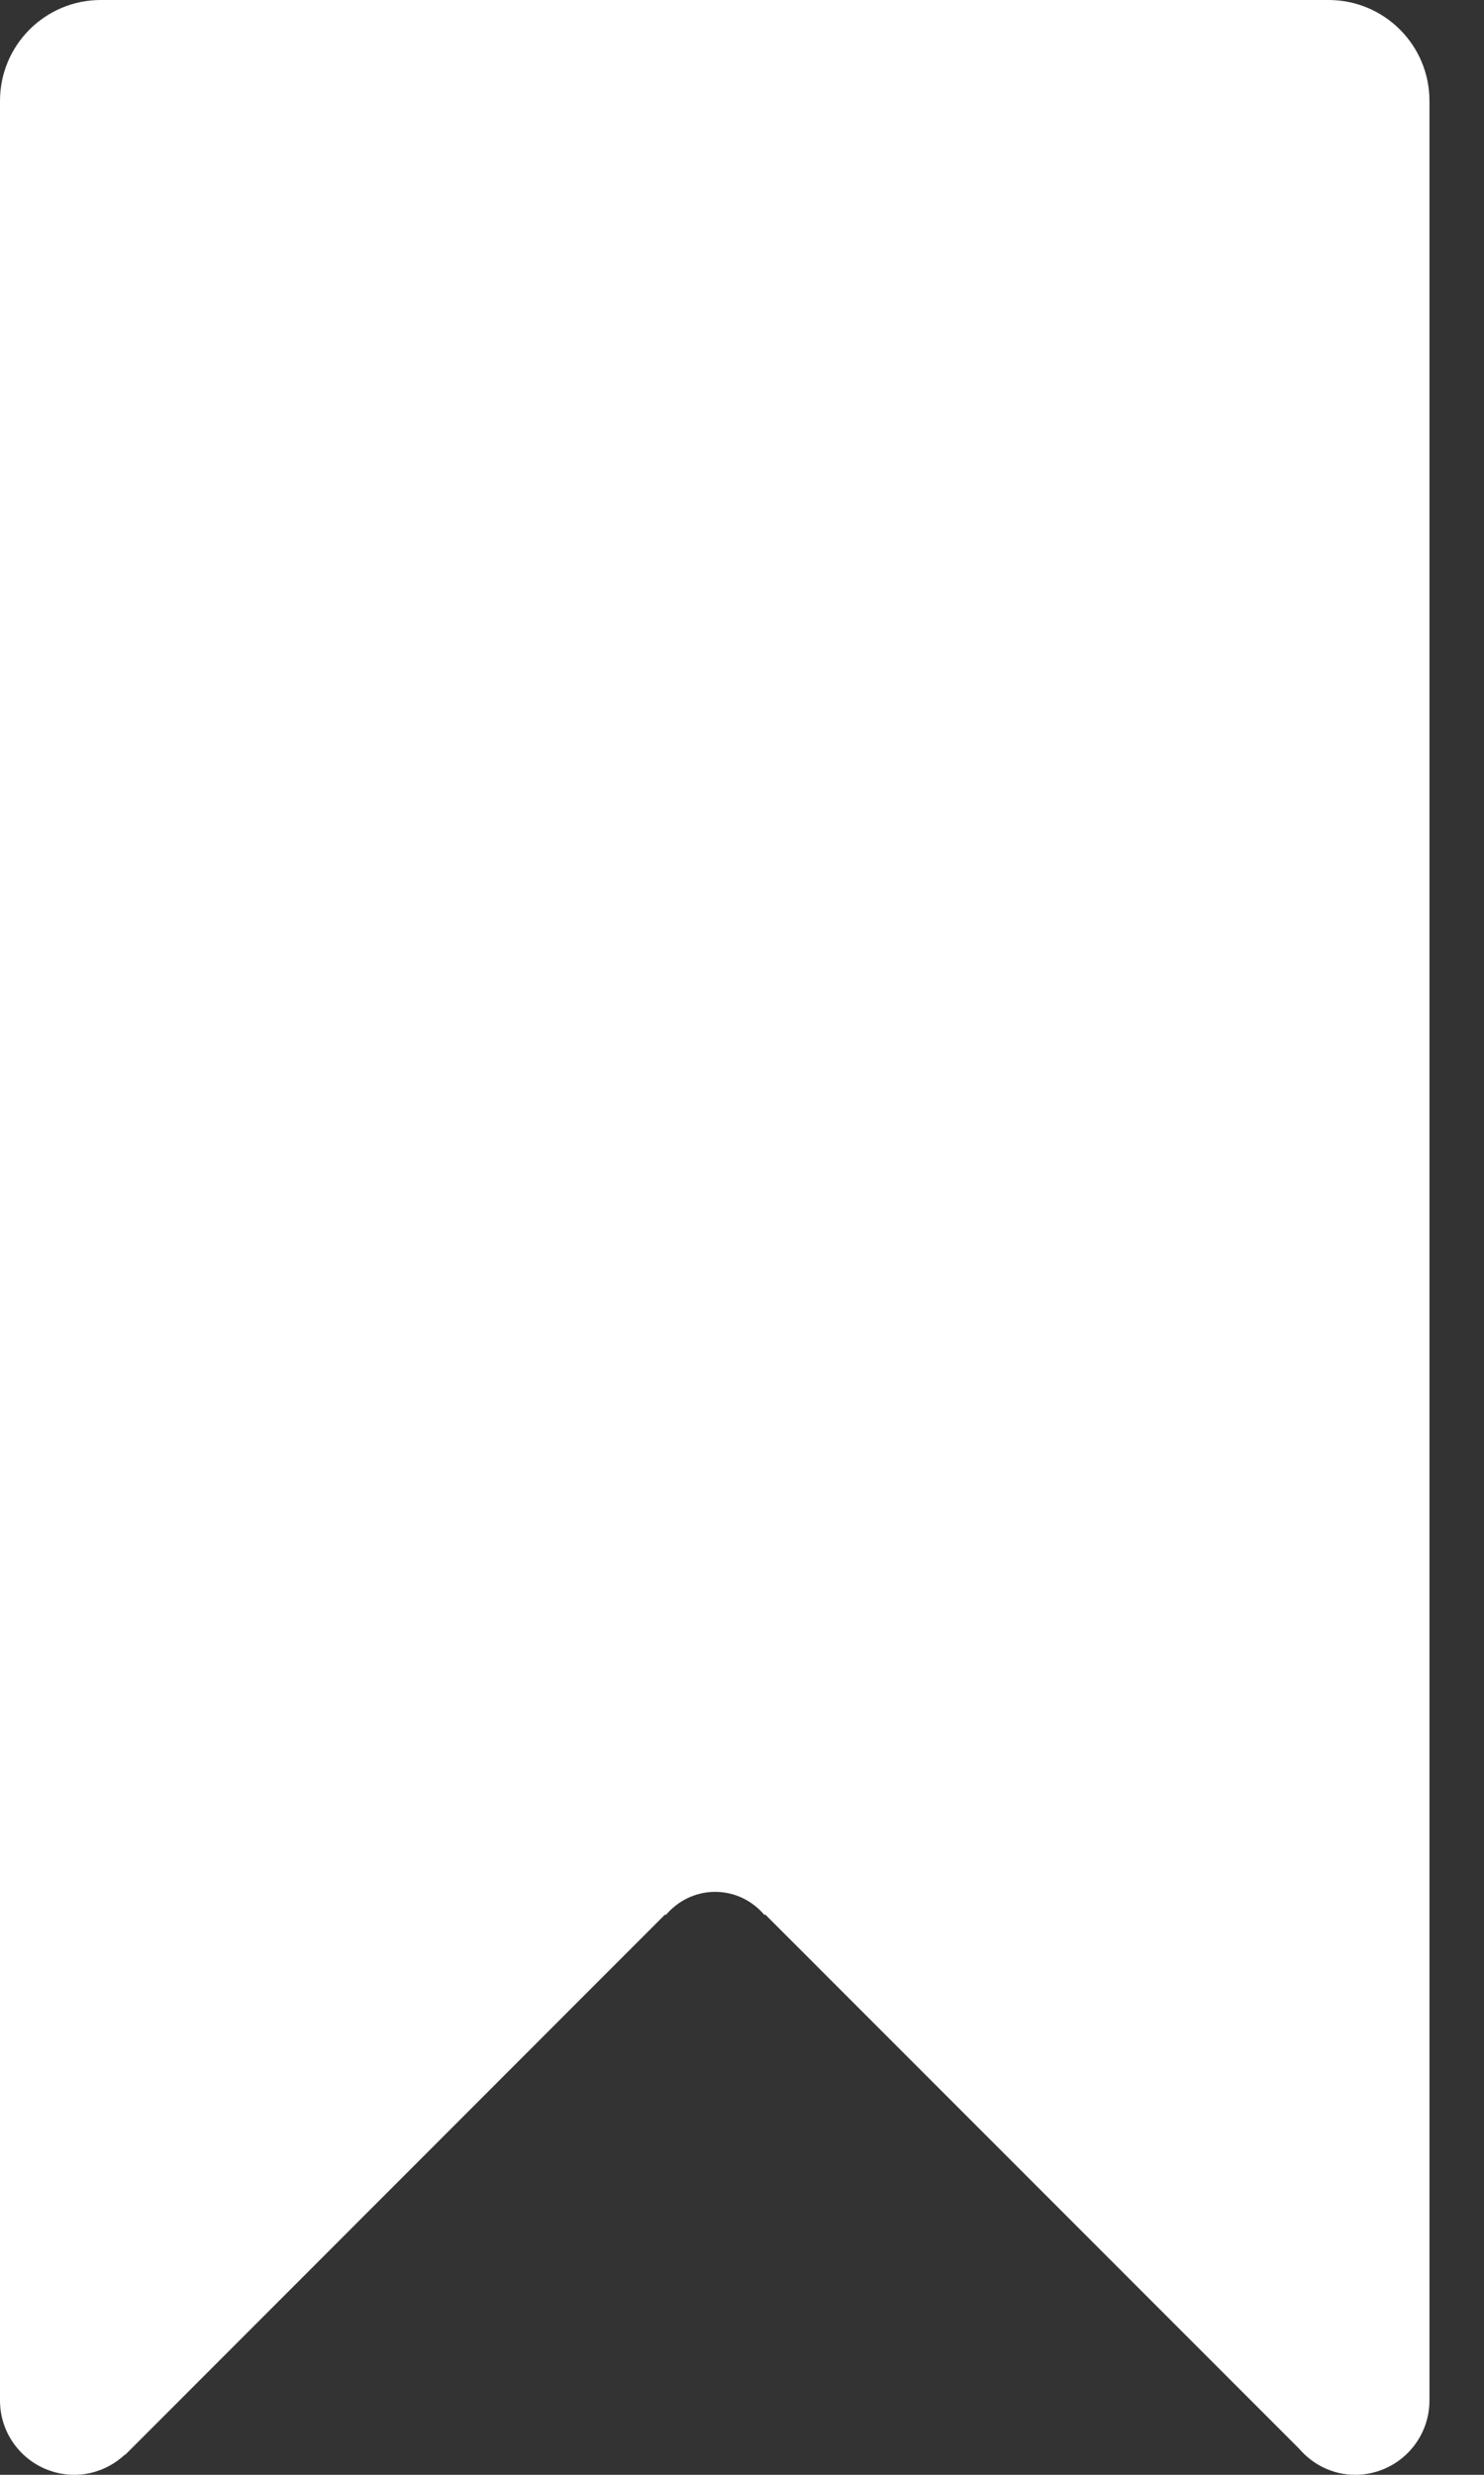<?xml version="1.0" encoding="UTF-8"?>
<svg width="12px" height="20px" viewBox="0 0 12 20" version="1.1" xmlns="http://www.w3.org/2000/svg" xmlns:xlink="http://www.w3.org/1999/xlink">
    <rect x="0" y="0" width="12" height="20" fill="#333333" stroke="none"/>
    <!-- Generator: Sketch 46.2 (44496) - http://www.bohemiancoding.com/sketch -->
    <title>Shape</title>
    <desc>Created with Sketch.</desc>
    <defs></defs>
    <g id="Page-1" stroke="none" stroke-width="1" fill="none" fill-rule="evenodd">
        <g id="Explore-Videos" transform="translate(-345, -342)" fill="#FFFFFF">
            <g id="Video" transform="translate(0, 336)">
                <path d="M355.743,6 L345.815,6 C345.365,6 345,6.365 345,6.815 L345,8.643 L345,21.09 L345,25.4 C345,25.731 345.269,26 345.601,26 C345.759,26 345.902,25.937 346.01,25.837 L346.014,25.837 L350.376,21.474 L350.386,21.474 C350.482,21.362 350.623,21.289 350.783,21.289 C350.943,21.289 351.084,21.362 351.18,21.474 L351.19,21.474 L355.505,25.789 C355.615,25.917 355.776,26 355.958,26 C356.29,26 356.559,25.731 356.559,25.399 L356.559,21.09 L356.559,8.643 L356.559,6.815 C356.559,6.365 356.194,6 355.743,6 L355.743,6 Z" id="Shape"></path>
            </g>
        </g>
    </g>
</svg>